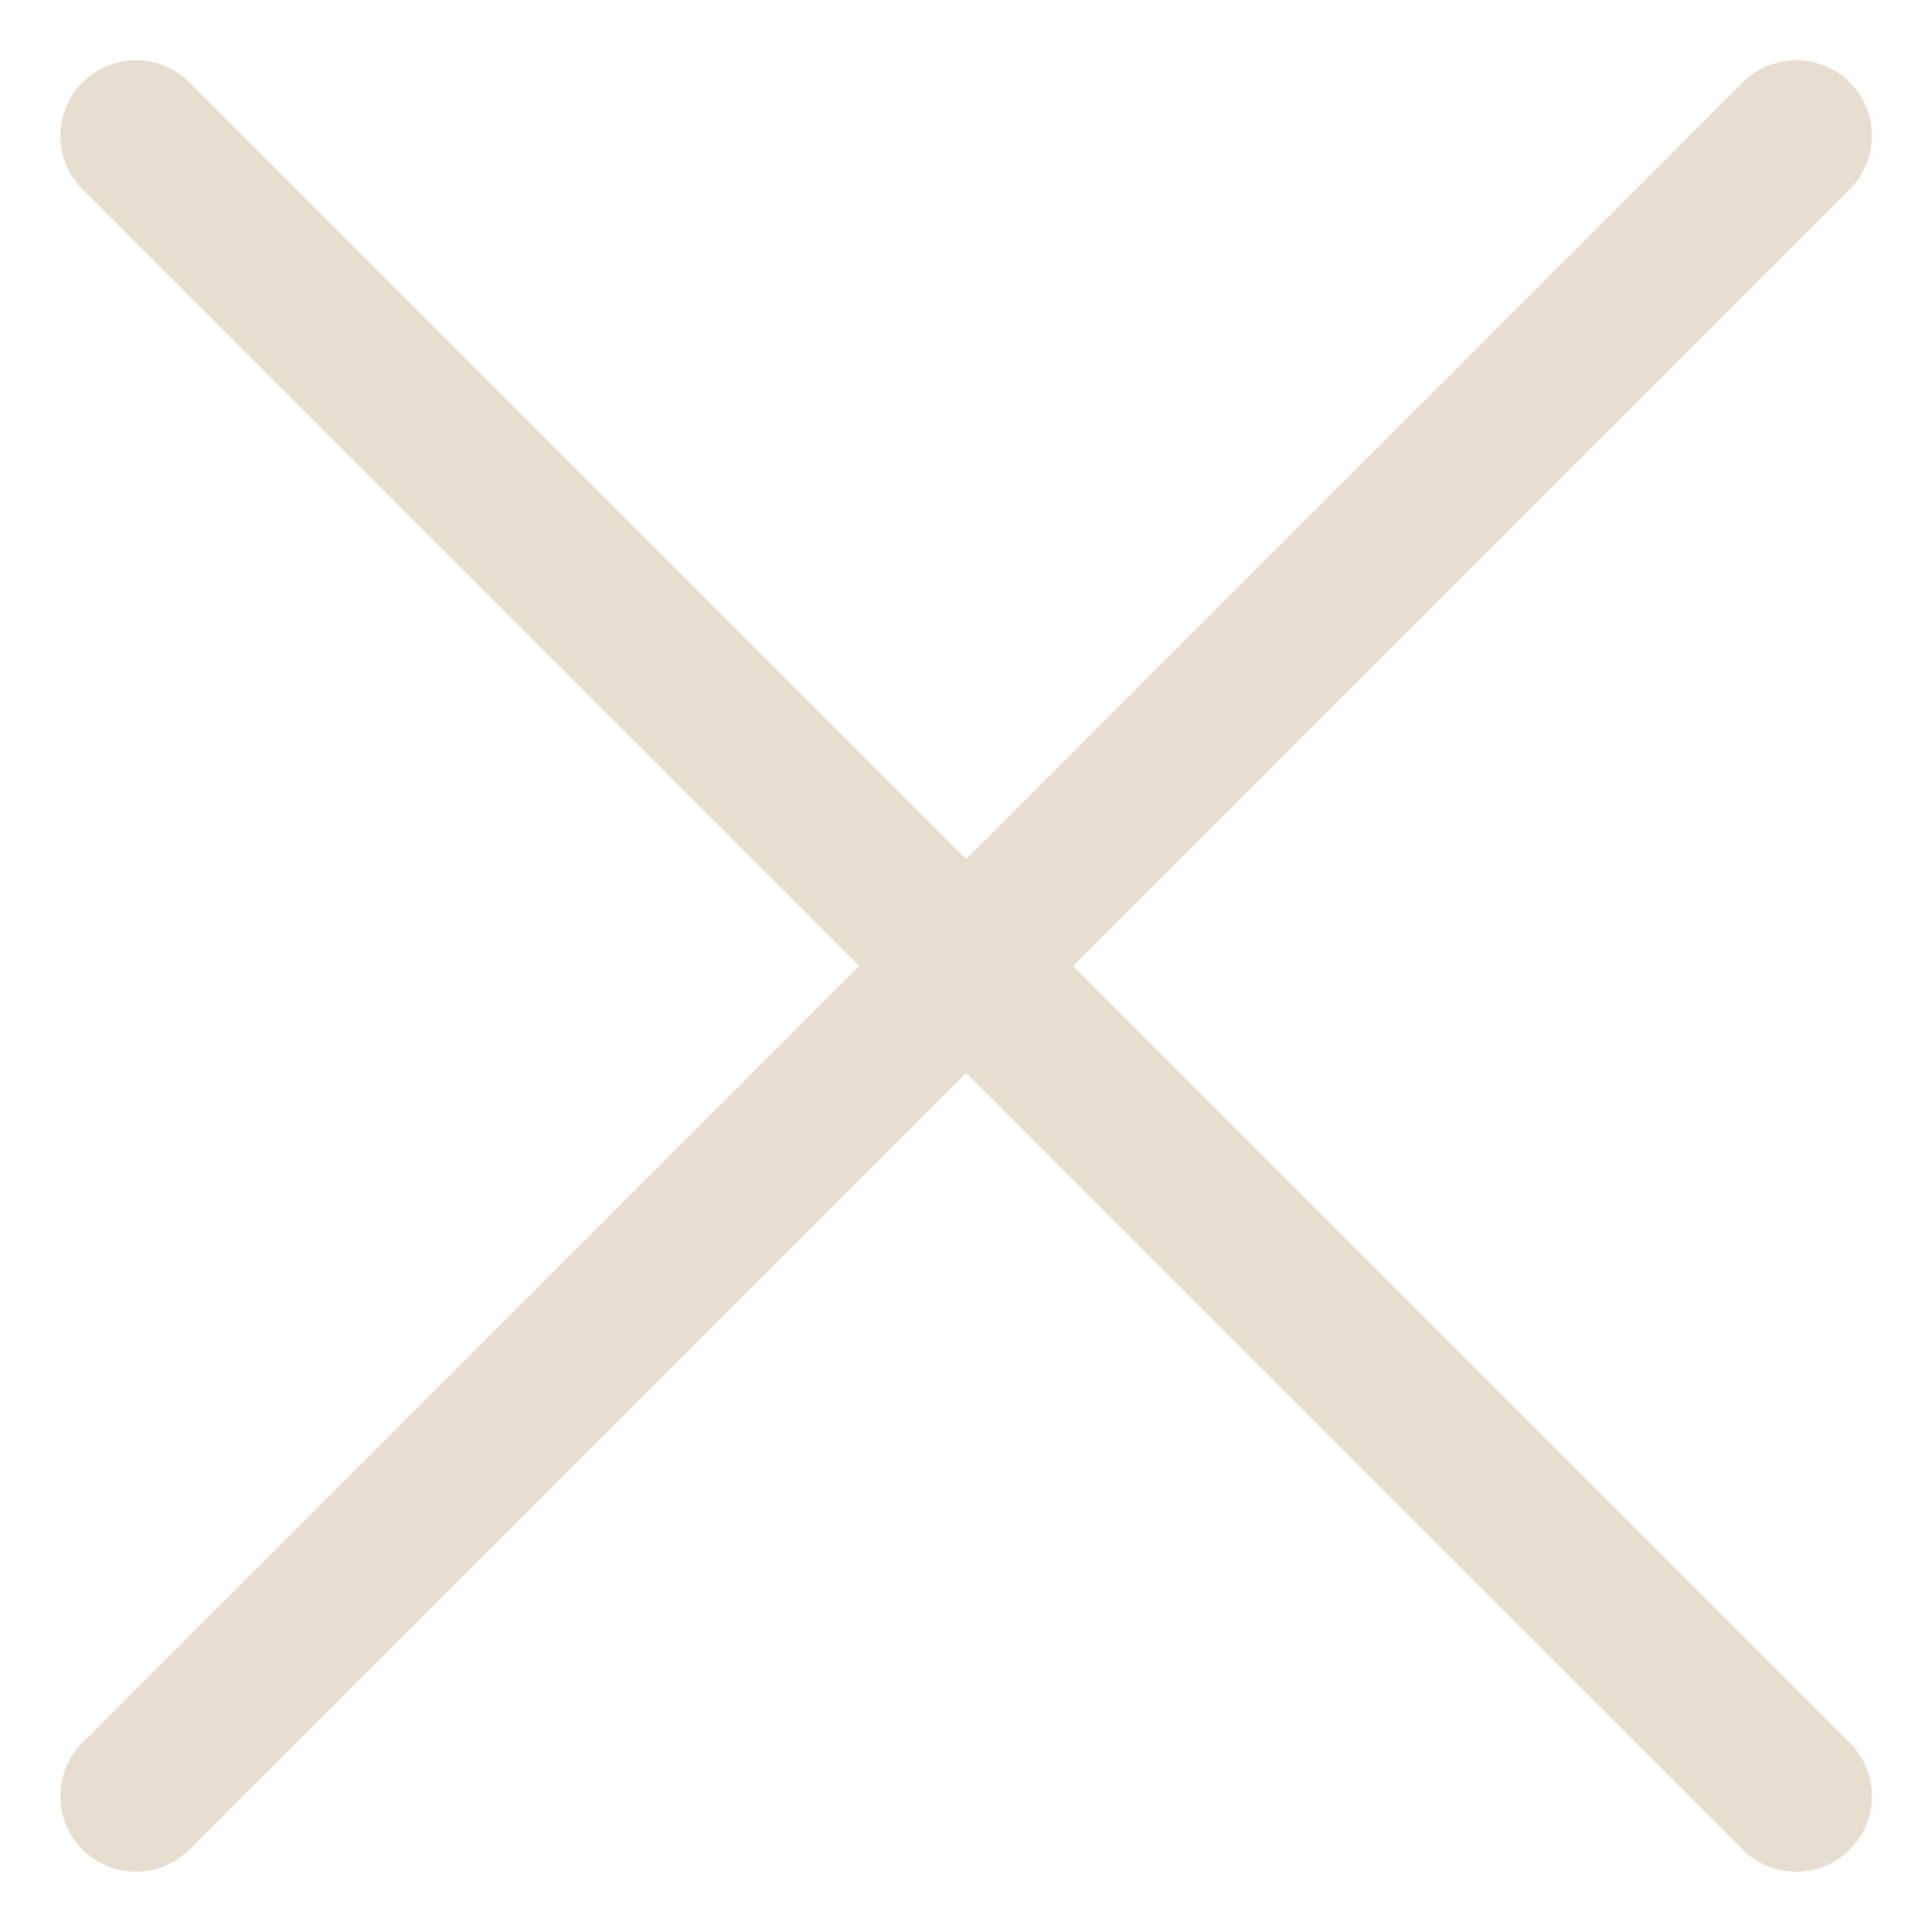 <svg width="24" height="24" viewBox="0 0 24 24" fill="none" xmlns="http://www.w3.org/2000/svg">
<path fill-rule="evenodd" clip-rule="evenodd" d="M22.977 1.024C23.065 1.111 23.134 1.214 23.181 1.328C23.229 1.442 23.253 1.564 23.253 1.687C23.253 1.811 23.229 1.933 23.181 2.047C23.134 2.161 23.065 2.264 22.977 2.351L2.352 22.976C2.176 23.152 1.938 23.251 1.689 23.251C1.44 23.251 1.201 23.152 1.025 22.976C0.849 22.8 0.75 22.561 0.75 22.312C0.75 22.064 0.849 21.825 1.025 21.649L21.65 1.024C21.737 0.936 21.84 0.867 21.954 0.82C22.068 0.773 22.19 0.748 22.314 0.748C22.437 0.748 22.559 0.773 22.673 0.82C22.787 0.867 22.89 0.936 22.977 1.024Z" fill="#E7DECF"/>
<path fill-rule="evenodd" clip-rule="evenodd" d="M1.025 1.024C0.938 1.111 0.869 1.214 0.822 1.328C0.774 1.442 0.75 1.564 0.75 1.687C0.75 1.811 0.774 1.933 0.822 2.047C0.869 2.161 0.938 2.264 1.025 2.351L21.65 22.976C21.826 23.152 22.065 23.251 22.314 23.251C22.563 23.251 22.802 23.152 22.978 22.976C23.154 22.8 23.253 22.561 23.253 22.312C23.253 22.064 23.154 21.825 22.978 21.649L2.353 1.024C2.266 0.936 2.162 0.867 2.048 0.82C1.935 0.773 1.812 0.748 1.689 0.748C1.566 0.748 1.444 0.773 1.33 0.82C1.216 0.867 1.113 0.936 1.025 1.024Z" fill="#E7DECF"/>
</svg>
